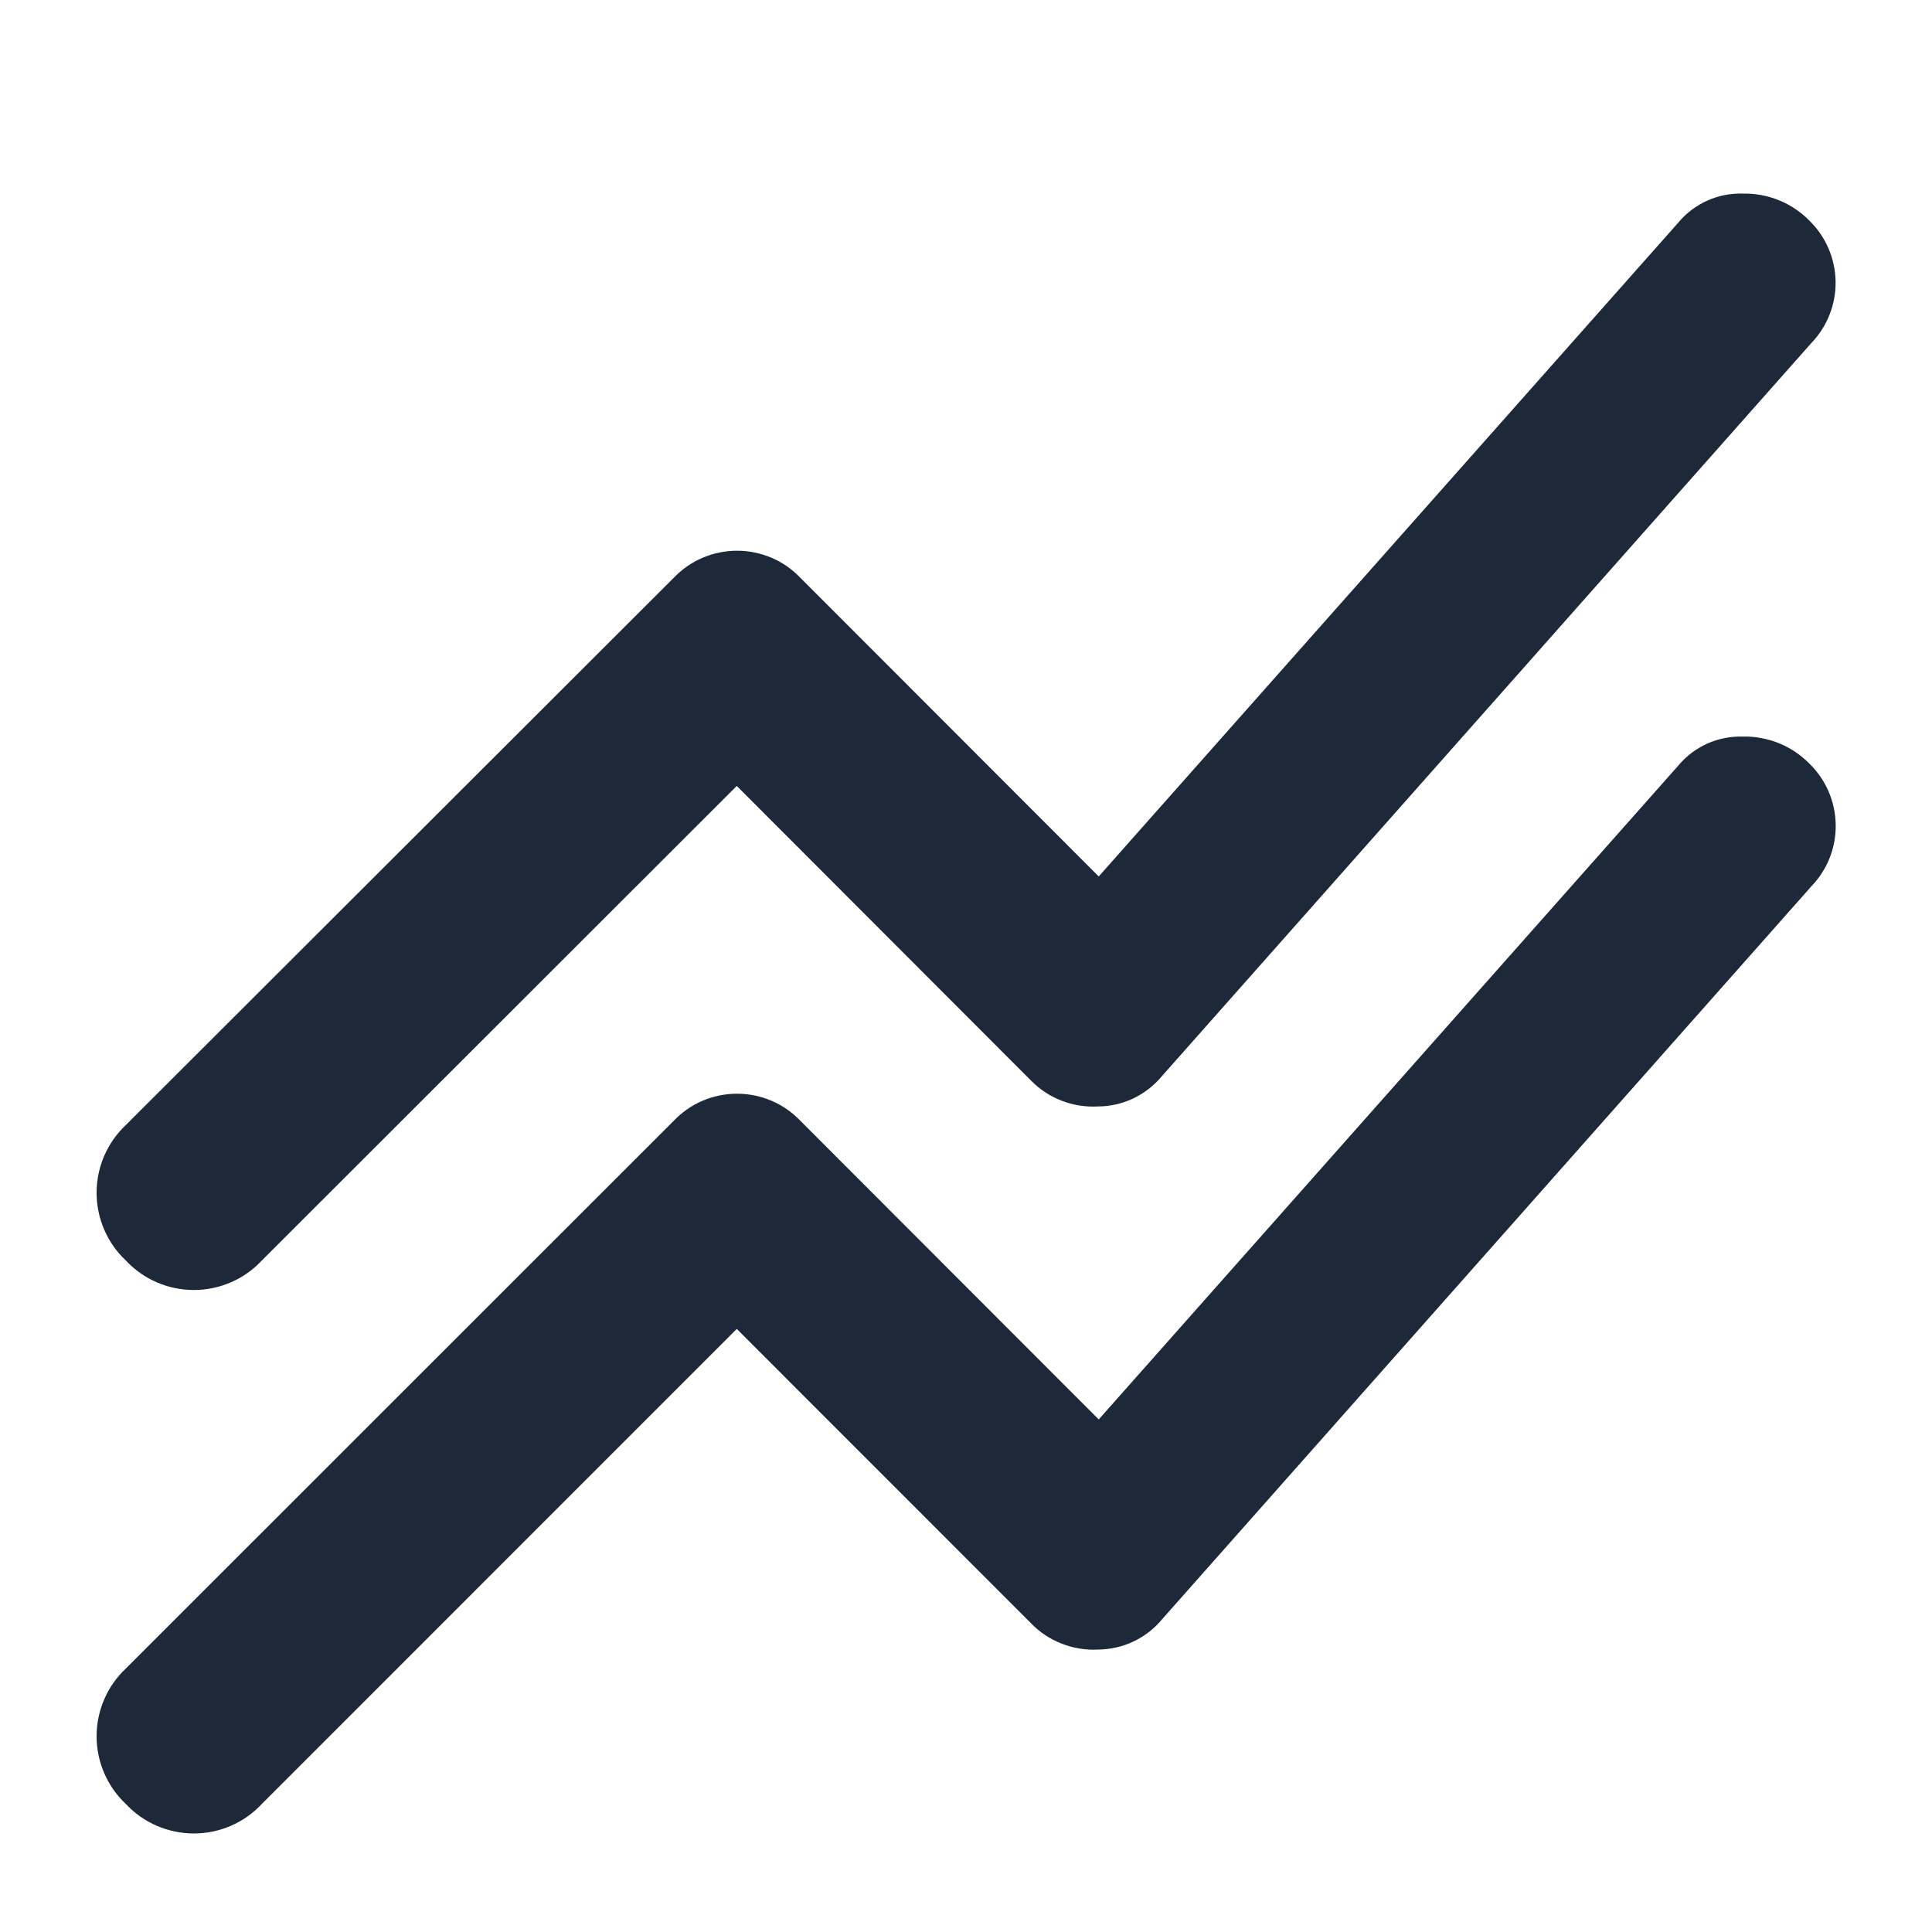 <svg width="20" height="20" viewBox="0 0 20 20" fill="none" xmlns="http://www.w3.org/2000/svg">
<path d="M7.627 13.757L2.709 18.676C2.619 18.772 2.51 18.849 2.389 18.901C2.268 18.953 2.138 18.98 2.007 18.98C1.875 18.98 1.745 18.953 1.624 18.901C1.503 18.849 1.394 18.772 1.304 18.676C1.208 18.586 1.131 18.477 1.079 18.356C1.027 18.235 1 18.105 1 17.974C1 17.842 1.027 17.712 1.079 17.591C1.131 17.47 1.208 17.361 1.304 17.271L6.974 11.603C7.059 11.514 7.16 11.443 7.273 11.395C7.386 11.347 7.507 11.322 7.63 11.322C7.753 11.322 7.874 11.347 7.987 11.395C8.1 11.443 8.201 11.514 8.286 11.603L11.374 14.694L17.374 7.925C17.455 7.827 17.558 7.75 17.673 7.698C17.789 7.646 17.915 7.621 18.042 7.625C18.17 7.622 18.297 7.646 18.416 7.694C18.535 7.742 18.642 7.815 18.732 7.906C18.901 8.071 18.999 8.297 19.003 8.534C19.008 8.771 18.918 9 18.755 9.171L12.033 16.759C11.952 16.858 11.85 16.937 11.735 16.992C11.62 17.047 11.494 17.075 11.366 17.076C11.238 17.083 11.111 17.062 10.991 17.015C10.872 16.969 10.764 16.898 10.675 16.806L7.627 13.757ZM7.627 8.136L2.709 13.05C2.619 13.146 2.51 13.223 2.389 13.275C2.268 13.327 2.138 13.354 2.007 13.354C1.875 13.354 1.745 13.327 1.624 13.275C1.503 13.223 1.394 13.146 1.304 13.05C1.208 12.96 1.131 12.851 1.079 12.73C1.027 12.609 1 12.479 1 12.348C1 12.216 1.027 12.085 1.079 11.965C1.131 11.844 1.208 11.735 1.304 11.645L6.974 5.982C7.059 5.893 7.16 5.822 7.273 5.774C7.386 5.726 7.507 5.701 7.63 5.701C7.753 5.701 7.874 5.726 7.987 5.774C8.1 5.822 8.201 5.893 8.286 5.982L11.374 9.073L17.374 2.304C17.455 2.206 17.558 2.129 17.673 2.077C17.789 2.025 17.915 2 18.042 2.004C18.17 2.001 18.297 2.025 18.416 2.073C18.535 2.121 18.642 2.194 18.732 2.285C18.901 2.451 18.998 2.677 19.002 2.913C19.006 3.15 18.916 3.379 18.752 3.55L12.03 11.138C11.949 11.236 11.847 11.316 11.732 11.371C11.617 11.425 11.491 11.454 11.363 11.454C11.235 11.461 11.108 11.44 10.989 11.394C10.869 11.348 10.761 11.276 10.672 11.185L7.627 8.136Z" fill="#1D2939"/>
</svg>
